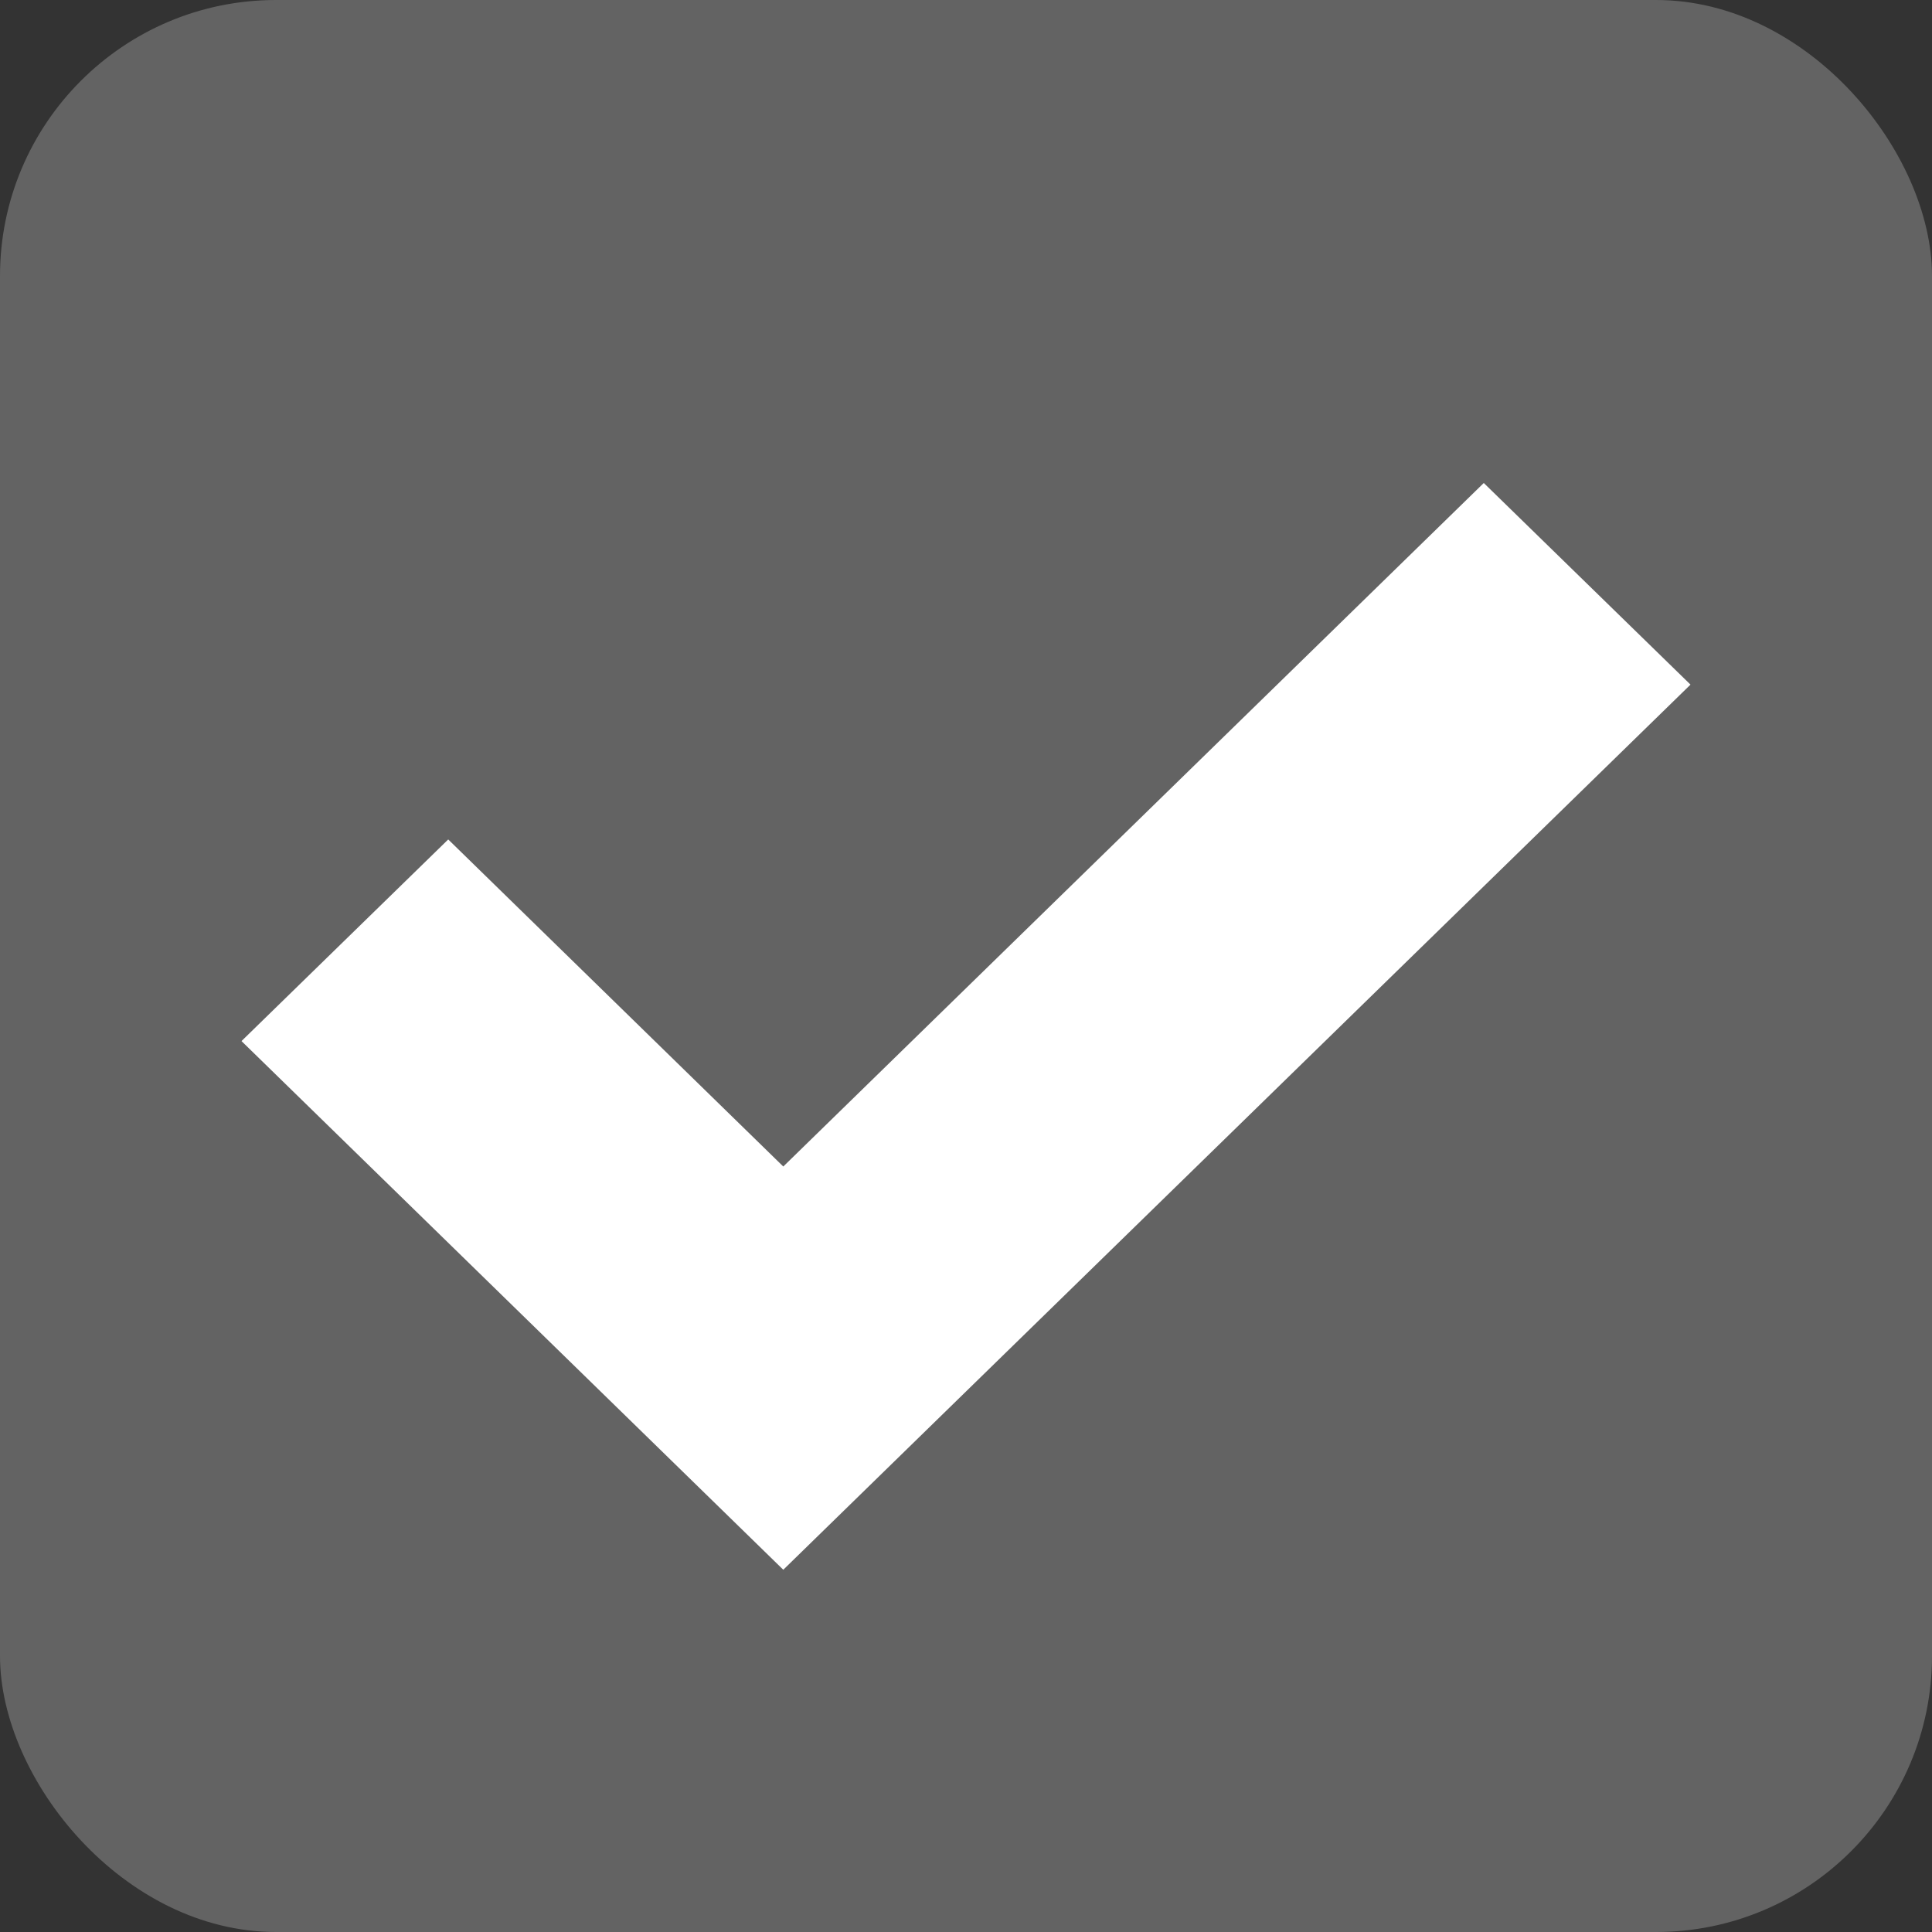 <svg width="14" height="14" viewBox="0 0 14 14" fill="none" xmlns="http://www.w3.org/2000/svg">
<rect x="0" y="0" width="14" height="14" fill="#333333" stroke="none"/>
<rect width="14" height="14" rx="2" fill="#636363"/>
<path d="M1.75 7.544L5.676 11.375L12.25 4.961L10.752 3.5L5.676 8.453L3.248 6.083L1.75 7.544Z" fill="white"/>
</svg>
